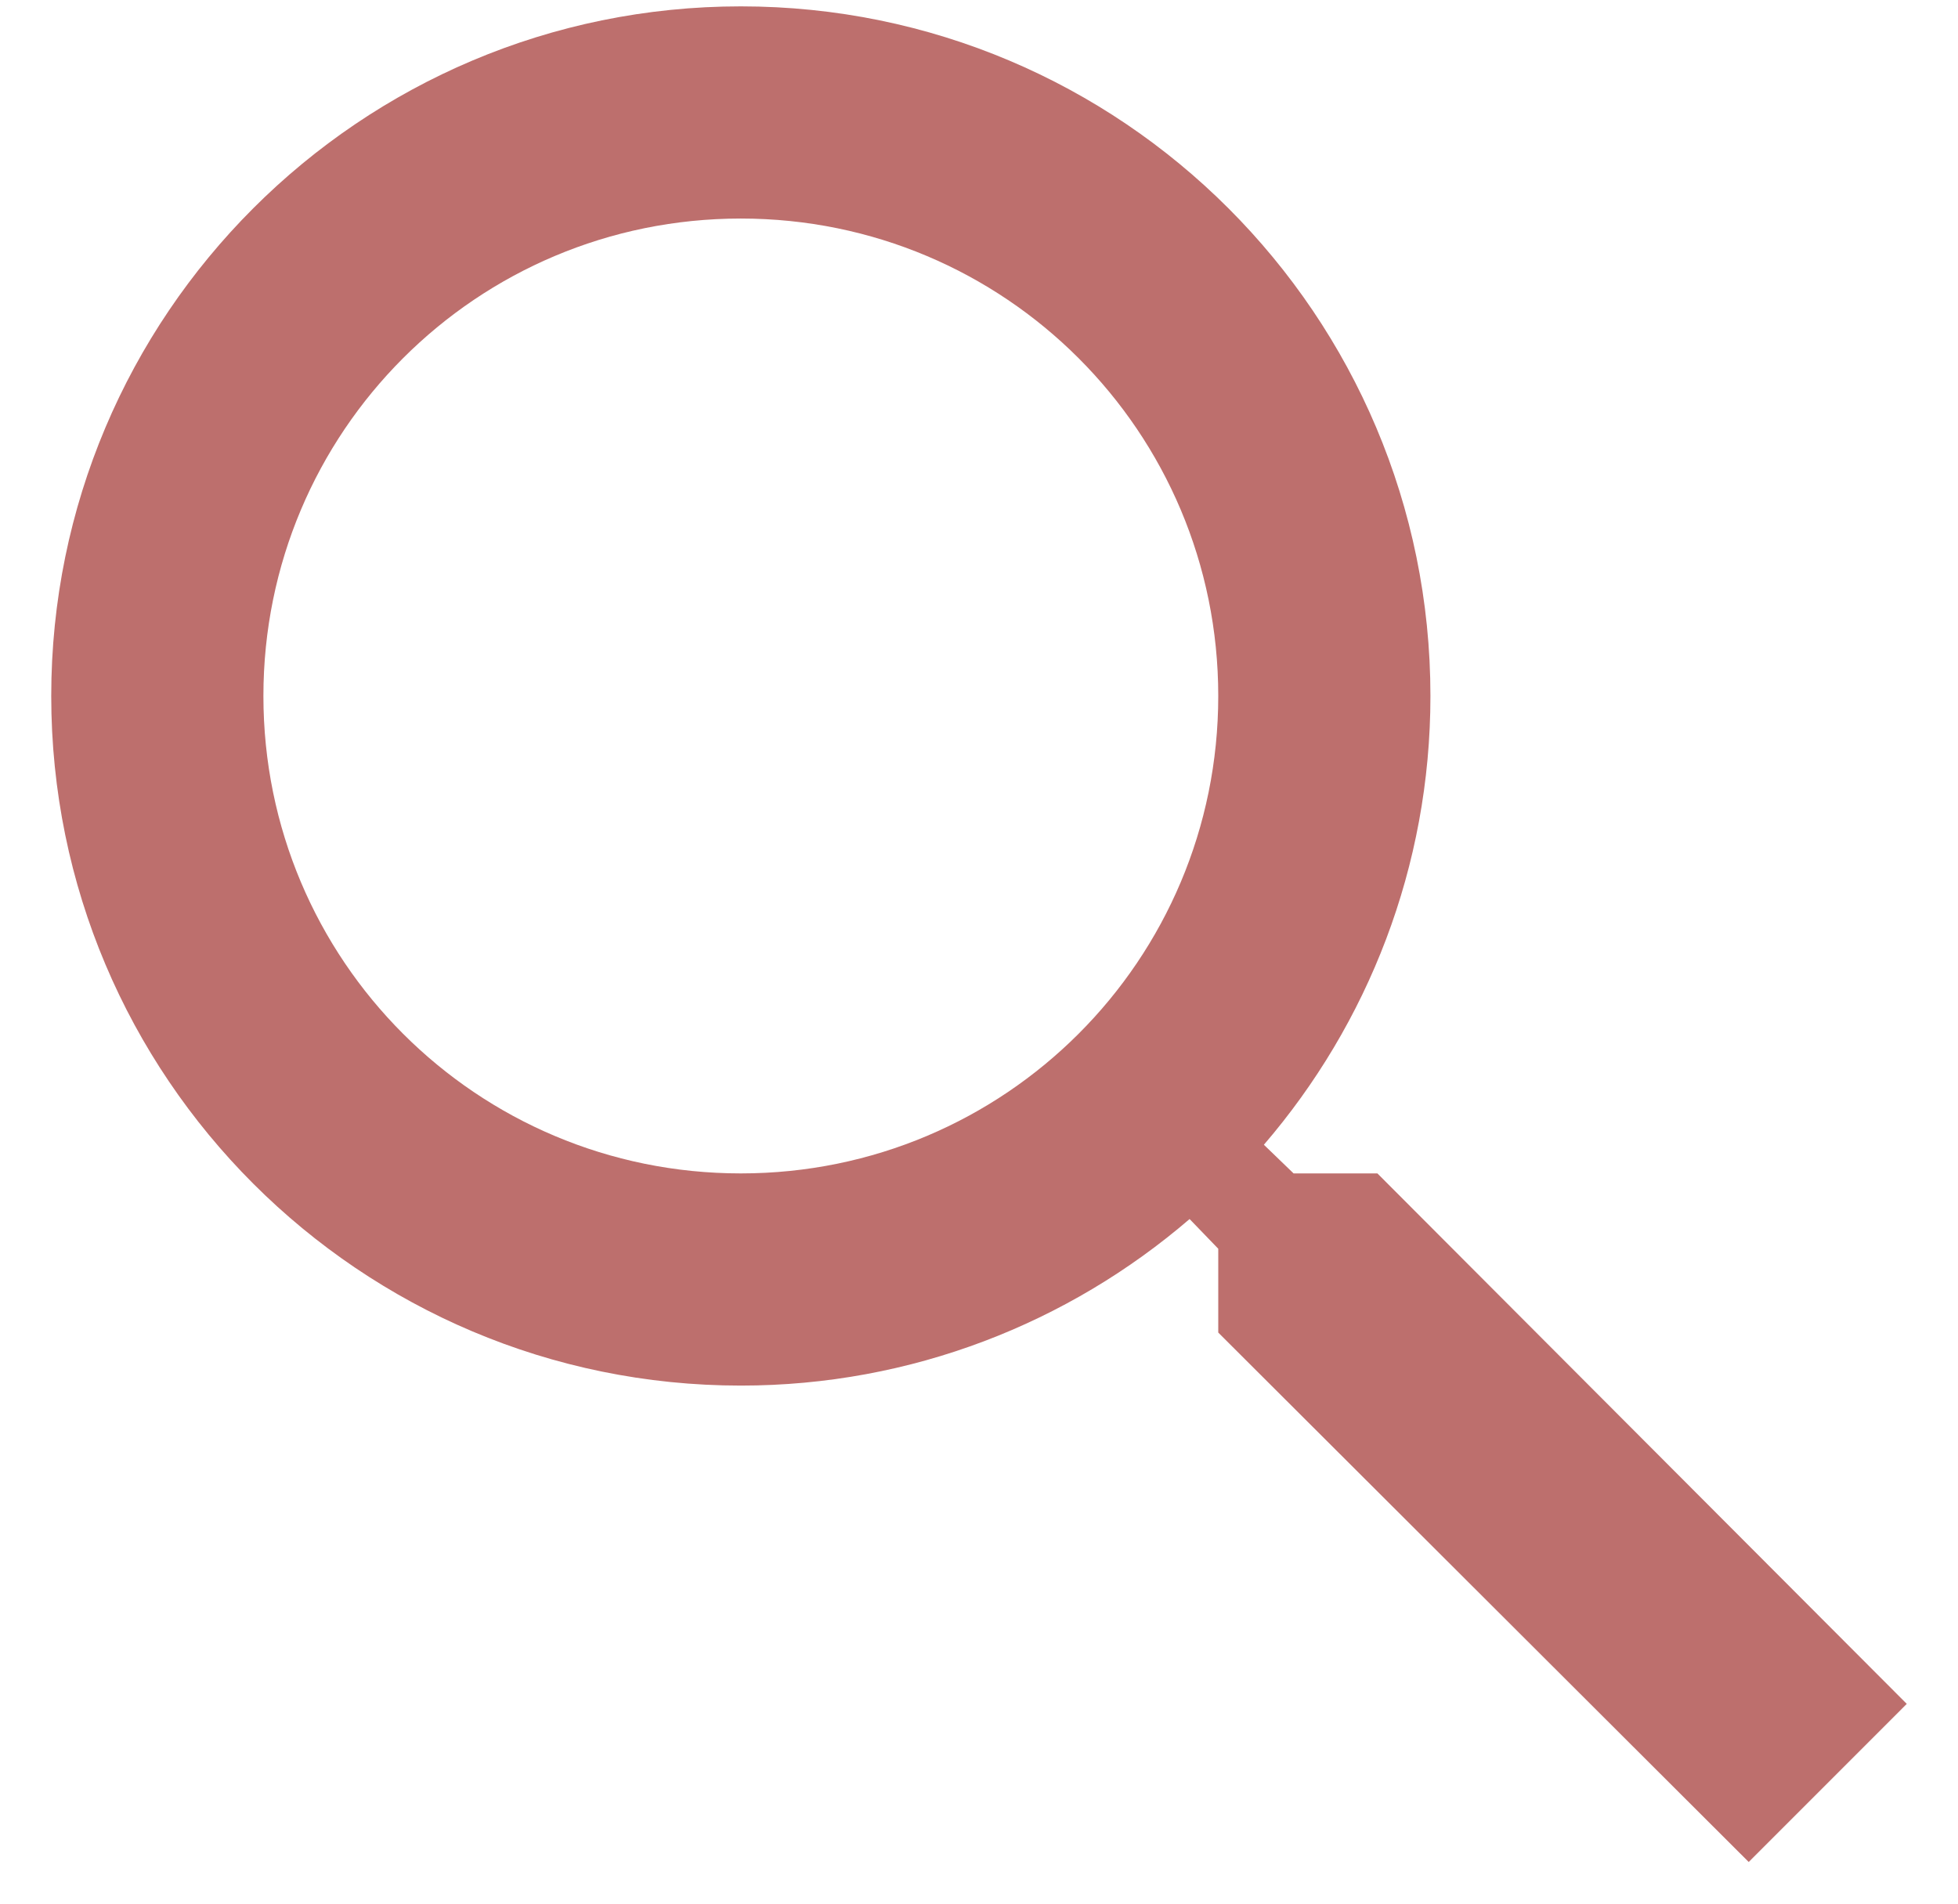 <svg width="36" height="35" viewBox="0 0 36 35" fill="none" xmlns="http://www.w3.org/2000/svg">
<path d="M25.325 21.574H23.784L23.238 21.047C25.149 18.824 26.3 15.937 26.3 12.796C26.3 5.793 20.624 0.117 13.621 0.117C6.618 0.117 0.942 5.793 0.942 12.796C0.942 19.799 6.618 25.475 13.621 25.475C16.761 25.475 19.648 24.324 21.872 22.413L22.399 22.959V24.5L32.152 34.234L35.058 31.327L25.325 21.574ZM13.621 21.574C8.764 21.574 4.843 17.653 4.843 12.796C4.843 7.939 8.764 4.018 13.621 4.018C18.478 4.018 22.399 7.939 22.399 12.796C22.399 17.653 18.478 21.574 13.621 21.574Z" fill="#BD6F6D"/>
</svg>
